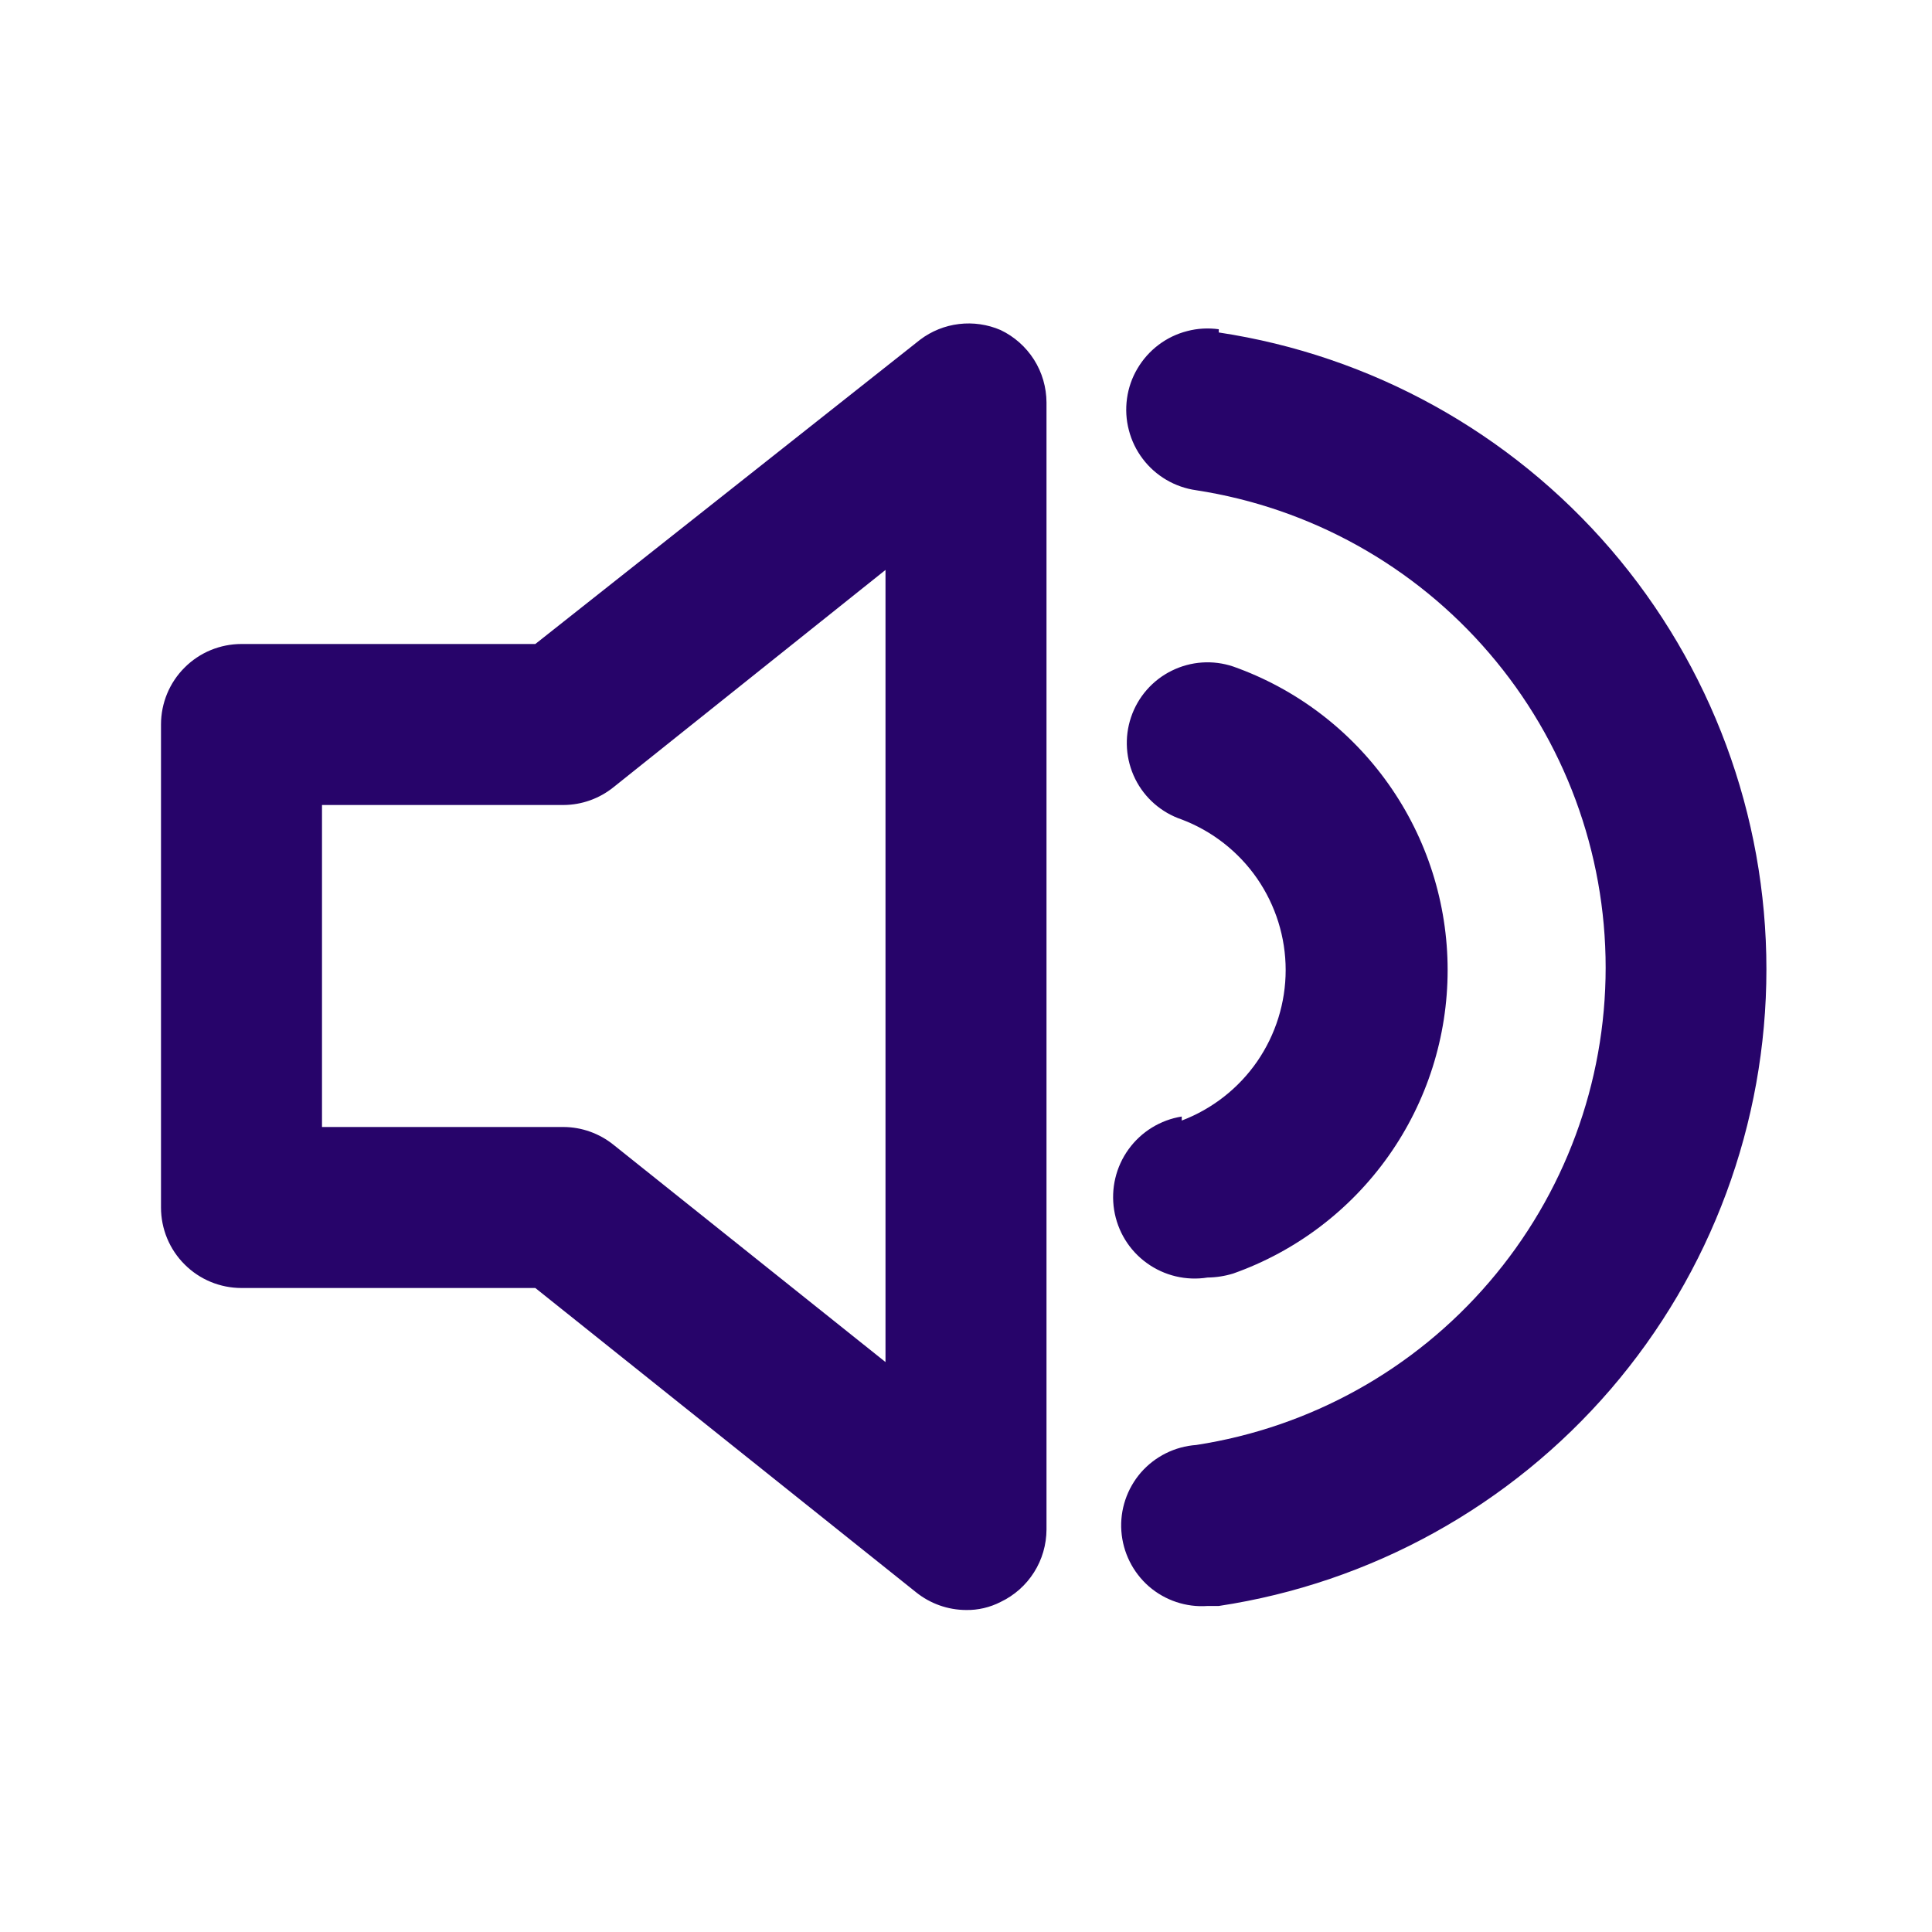 <svg width="24" height="24" viewBox="0 0 24 24" fill="none" xmlns="http://www.w3.org/2000/svg">
<path d="M12.43 4.1C12.268 4.03 12.089 4.004 11.914 4.025C11.738 4.046 11.571 4.113 11.43 4.22L6.65 8H3C2.735 8 2.48 8.105 2.293 8.293C2.105 8.48 2 8.735 2 9V15C2 15.265 2.105 15.52 2.293 15.707C2.48 15.895 2.735 16 3 16H6.65L11.38 19.78C11.556 19.921 11.774 19.999 12 20C12.149 20.003 12.297 19.968 12.43 19.9C12.6 19.819 12.744 19.692 12.845 19.532C12.946 19.373 12.999 19.189 13 19V5C12.999 4.812 12.946 4.627 12.845 4.468C12.744 4.309 12.6 4.181 12.43 4.1ZM11 16.92L7.62 14.22C7.444 14.079 7.226 14.001 7 14H4V10H7C7.226 9.999 7.444 9.921 7.62 9.78L11 7.08V16.92ZM15.14 4.09C15.009 4.072 14.875 4.079 14.747 4.113C14.618 4.146 14.498 4.204 14.392 4.284C14.286 4.364 14.197 4.464 14.13 4.578C14.062 4.692 14.018 4.819 14 4.95C13.982 5.081 13.989 5.215 14.023 5.343C14.056 5.472 14.114 5.592 14.194 5.698C14.355 5.912 14.595 6.053 14.86 6.09C16.276 6.308 17.568 7.026 18.5 8.114C19.433 9.201 19.946 10.587 19.946 12.02C19.946 13.453 19.433 14.839 18.5 15.926C17.568 17.014 16.276 17.732 14.86 17.95C14.595 17.969 14.348 18.092 14.173 18.292C13.999 18.493 13.911 18.755 13.93 19.02C13.949 19.285 14.072 19.532 14.272 19.707C14.473 19.881 14.735 19.969 15 19.95H15.14C17.033 19.664 18.76 18.708 20.009 17.257C21.257 15.805 21.943 13.954 21.943 12.04C21.943 10.126 21.257 8.275 20.009 6.823C18.76 5.372 17.033 4.416 15.14 4.13V4.09ZM14.68 13.87C14.415 13.912 14.177 14.059 14.02 14.276C13.862 14.494 13.798 14.765 13.84 15.03C13.882 15.295 14.028 15.533 14.246 15.69C14.464 15.848 14.735 15.912 15 15.87C15.108 15.869 15.216 15.852 15.32 15.82C16.099 15.544 16.773 15.033 17.25 14.358C17.727 13.683 17.983 12.877 17.983 12.05C17.983 11.223 17.727 10.417 17.25 9.742C16.773 9.067 16.099 8.556 15.32 8.28C15.068 8.195 14.793 8.214 14.555 8.332C14.316 8.45 14.135 8.658 14.05 8.91C13.965 9.162 13.984 9.437 14.102 9.676C14.22 9.914 14.428 10.095 14.68 10.18C15.059 10.324 15.386 10.58 15.617 10.914C15.847 11.248 15.971 11.644 15.971 12.05C15.971 12.456 15.847 12.852 15.617 13.186C15.386 13.52 15.059 13.776 14.68 13.92V13.87Z" fill="#27046A"/>
</svg>
